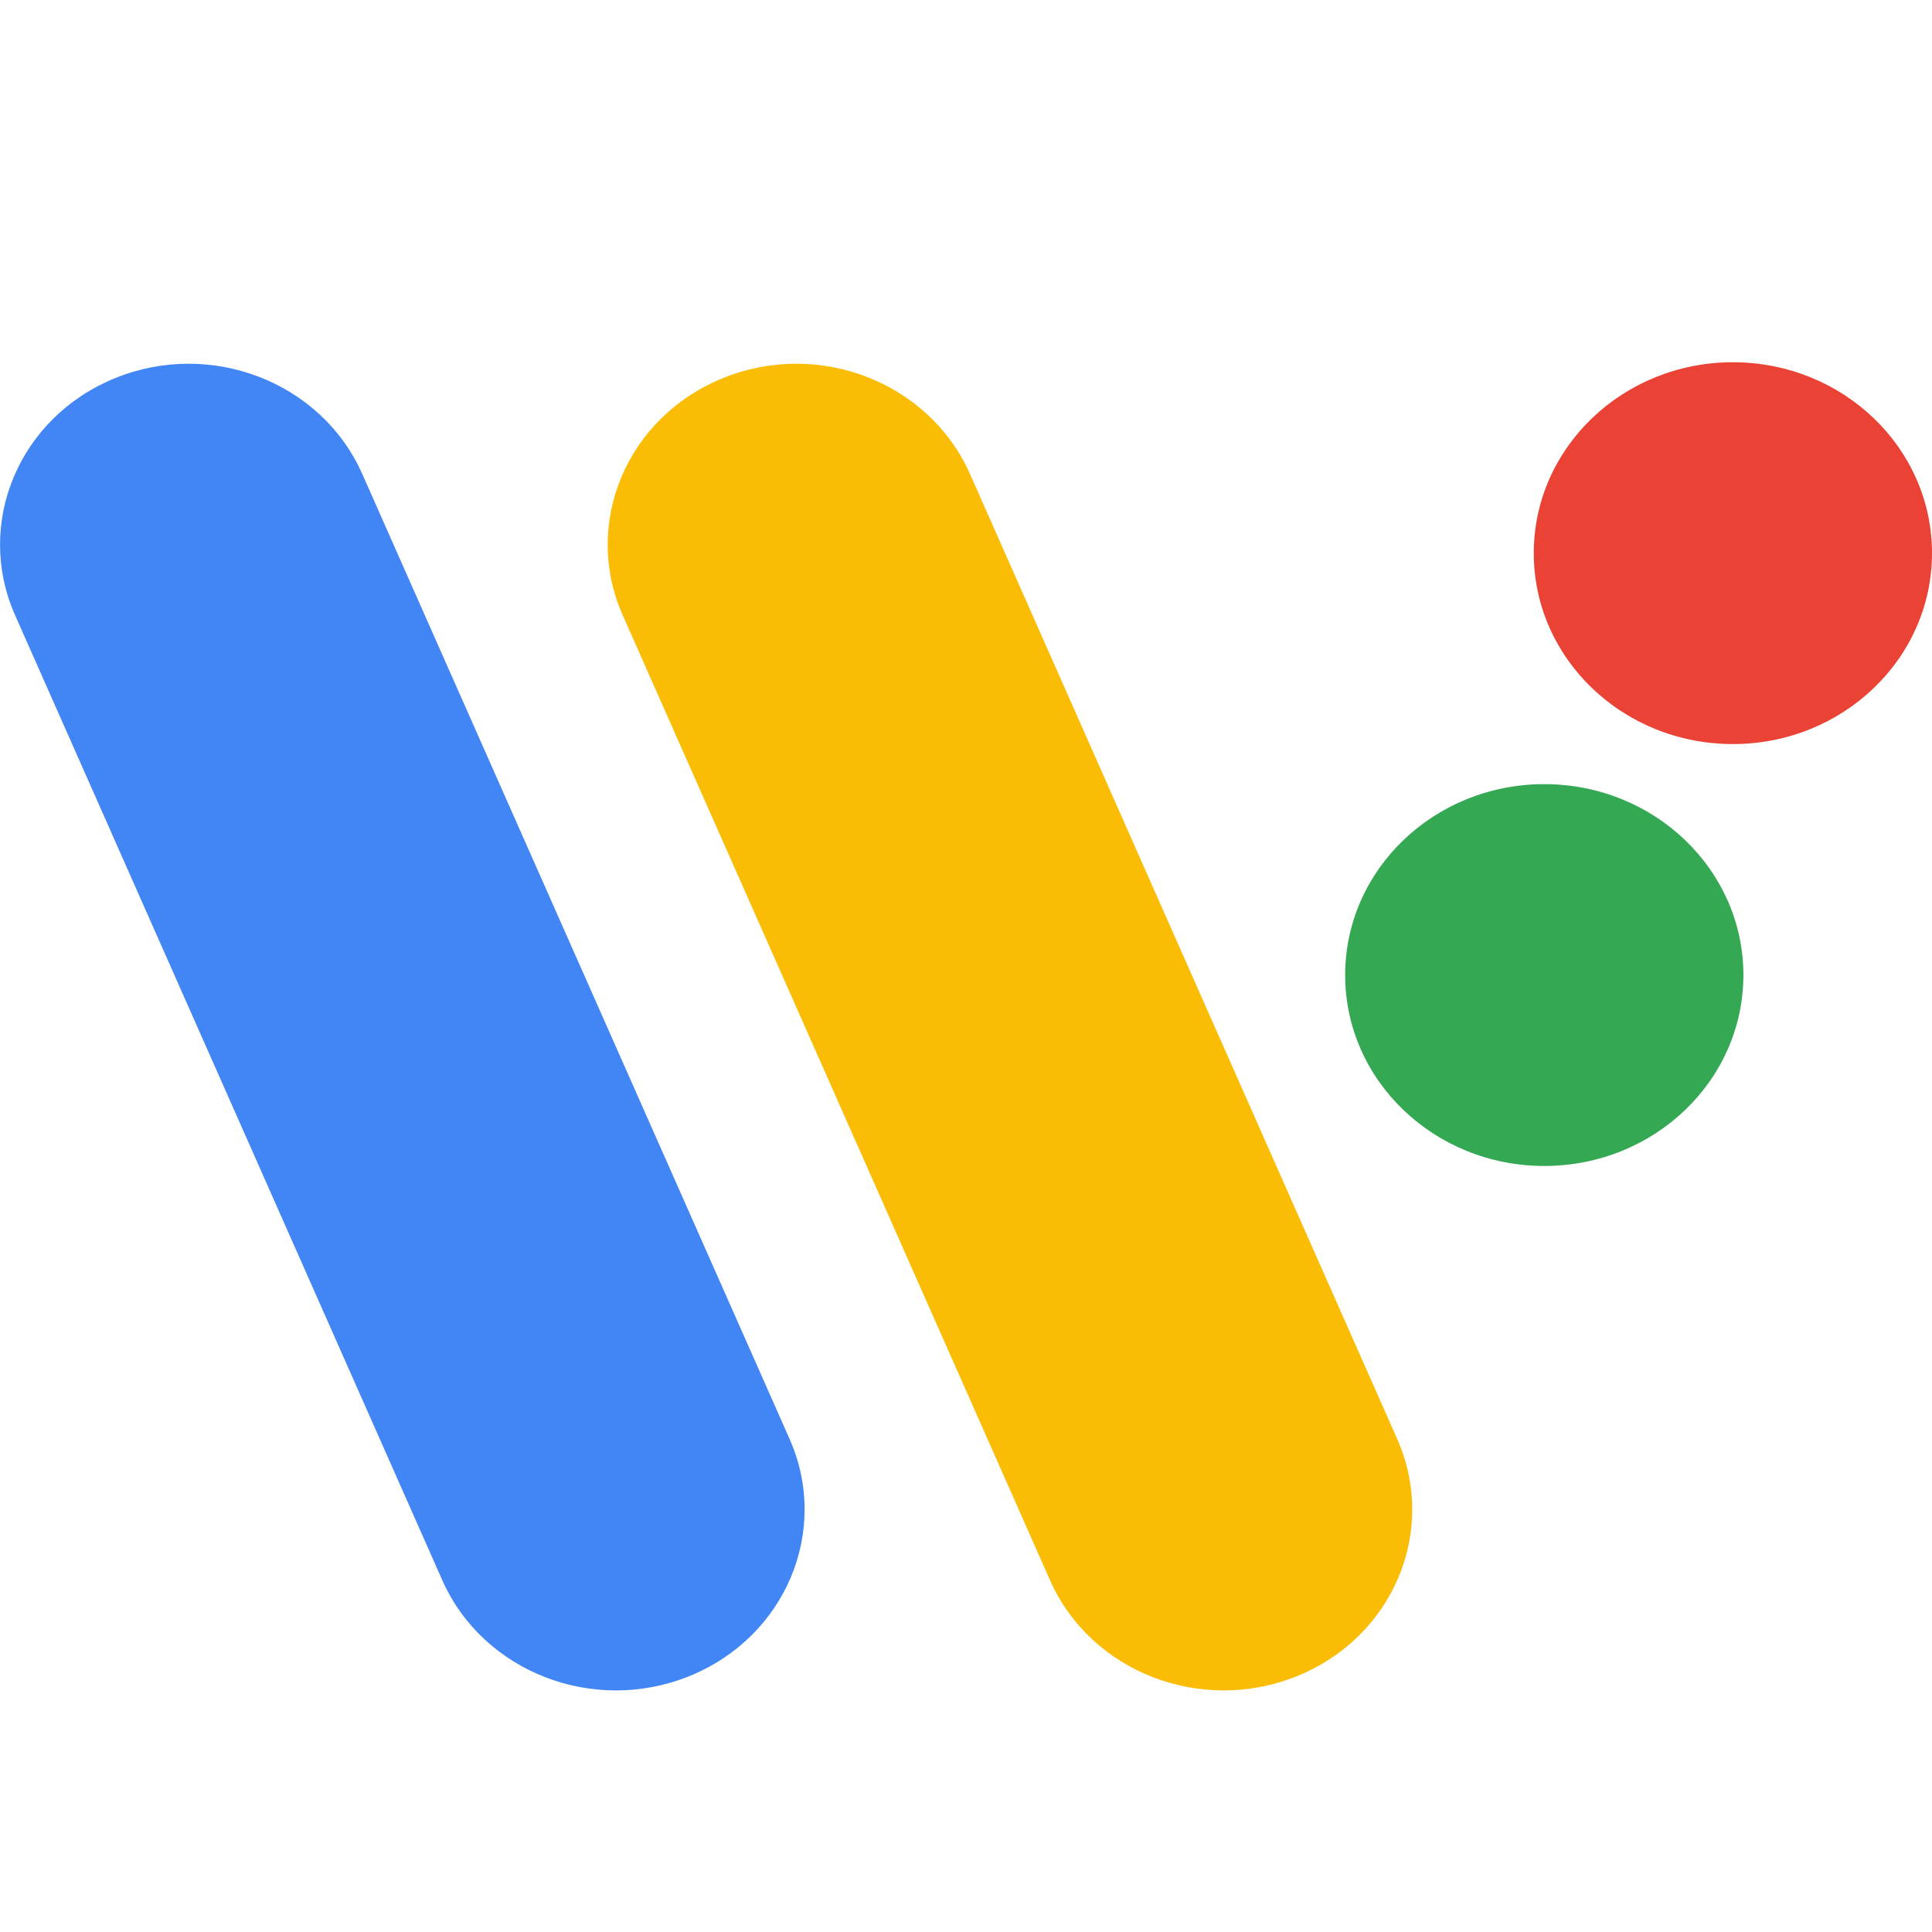 <svg viewBox="0 0 16 16" xmlns="http://www.w3.org/2000/svg"><g fill="none"><path d="M.952 3.132c.794-.324 1.711.032 2.048.793l3.539 7.992c.337.761-.034 1.64-.828 1.963-.794.323-1.71-.032-2.048-.793L.125 5.095c-.337-.761.033-1.64.827-1.963z" fill="#4285F4"/><path d="M5.985 3.132c.794-.324 1.71.032 2.048.793l3.538 7.992c.337.761-.033 1.64-.827 1.963-.794.323-1.711-.032-2.048-.793L5.157 5.095c-.337-.761.034-1.64.828-1.963z" fill="#FBBC05"/><ellipse fill="#EA4335" cx="14.351" cy="4.581" rx="1.649" ry="1.581"/><ellipse fill="#34A853" cx="12.789" cy="8.075" rx="1.649" ry="1.581"/></g></svg>